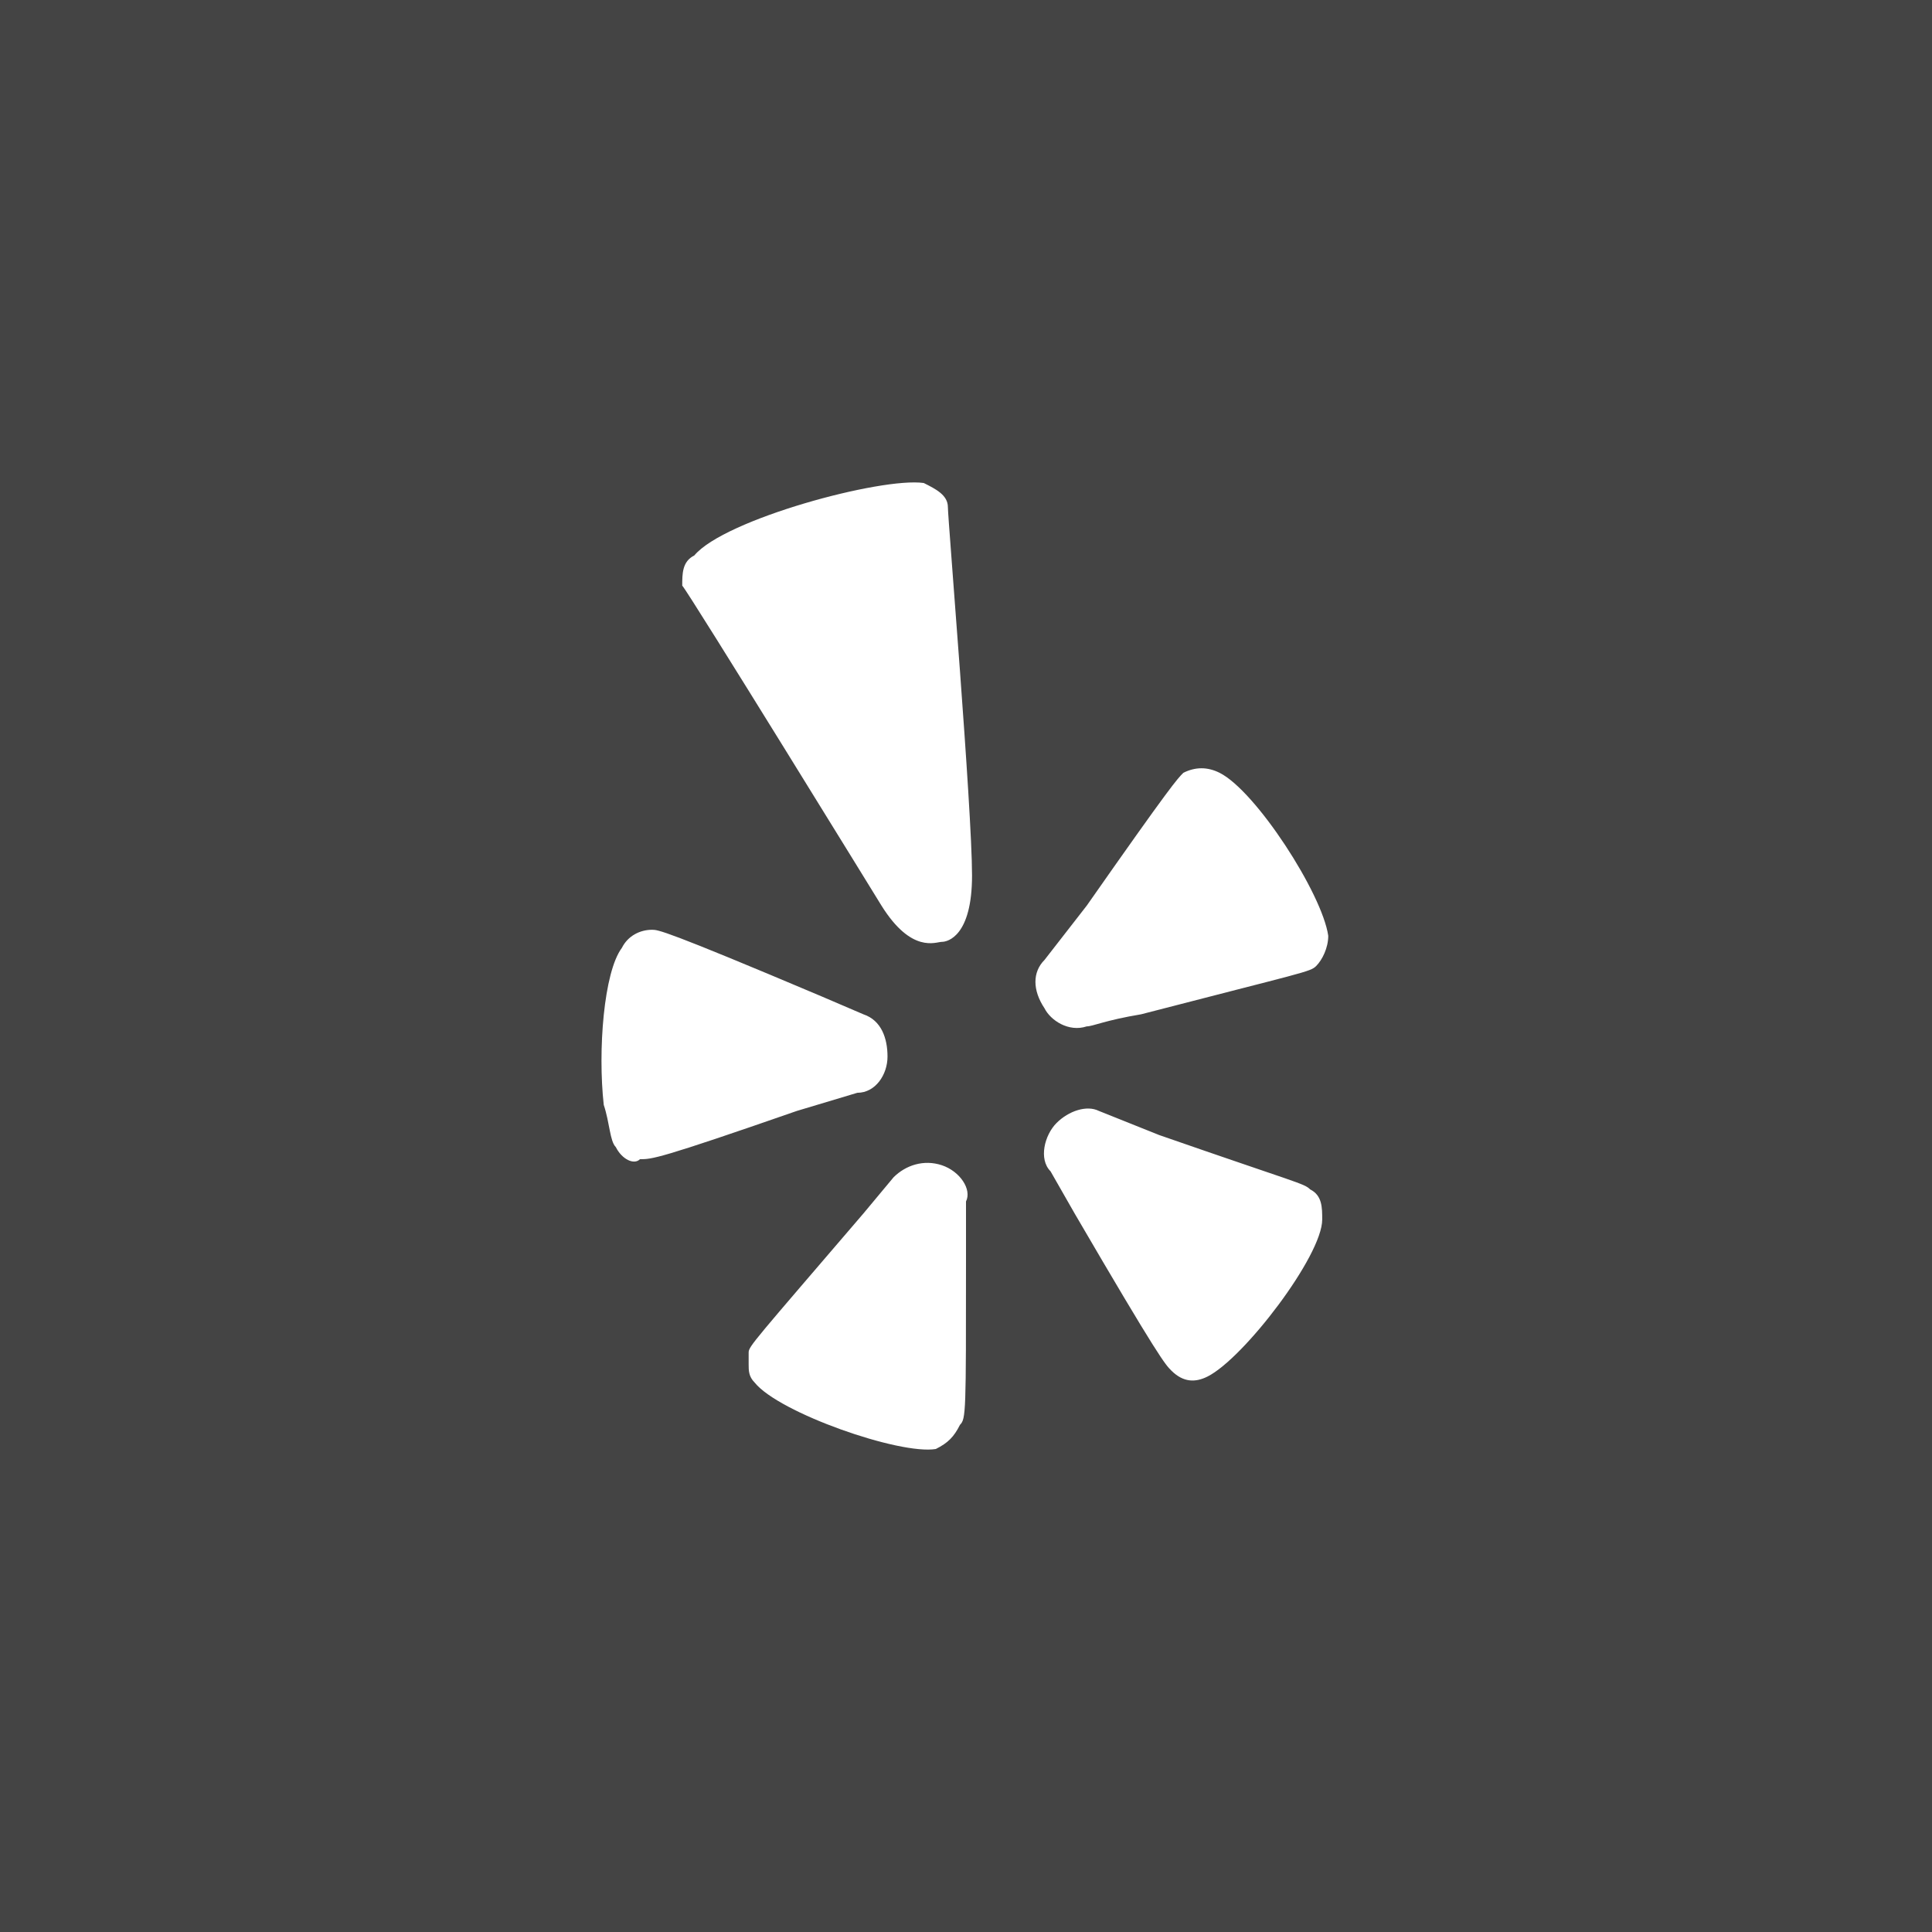 <svg xmlns="http://www.w3.org/2000/svg" width="32" height="32"><path fill="#444" d="M0 0v32h32V0H0zm10.2 19c-.1-.1-.1-.4-.2-.7-.1-.9 0-2.2.3-2.6.1-.2.3-.3.5-.3.1 0 .2 0 2.8 1.1l.7.3c.3.1.4.4.4.7 0 .3-.2.6-.5.6l-1 .3c-2.3.8-2.4.8-2.6.8-.1.1-.3 0-.4-.2zm5.8 1.9c0 2.5 0 2.6-.1 2.7-.1.2-.2.3-.4.4-.6.1-2.6-.6-3-1.1-.1-.1-.1-.2-.1-.3v-.2c0-.1.1-.2 1.9-2.3l.5-.6c.2-.2.5-.3.8-.2.3.1.5.4.4.6v1zm-.4-5.3c-.1 0-.5.2-1-.6 0 0-3.2-5.2-3.3-5.3 0-.2 0-.4.2-.5.5-.6 3.1-1.3 3.8-1.2.2.1.4.2.4.4s.4 5 .4 6.1c0 1-.4 1.1-.5 1.1zm1.7.3l.7-.9c1.4-2 1.5-2.1 1.6-2.2.2-.1.4-.1.6 0 .6.3 1.7 2 1.8 2.7 0 .2-.1.4-.2.5-.1.1-.2.1-2.9.8-.6.1-.8.2-.9.2-.3.1-.6-.1-.7-.3-.2-.3-.2-.6 0-.8zm2.7 6.9c-.2.1-.4.1-.6-.1-.1-.1-.2-.2-1.6-2.6l-.4-.7c-.2-.2-.1-.6.1-.8.2-.2.5-.3.7-.2l1 .4c2.3.8 2.4.8 2.5.9.2.1.2.3.2.5 0 .6-1.3 2.3-1.9 2.6z"/></svg>